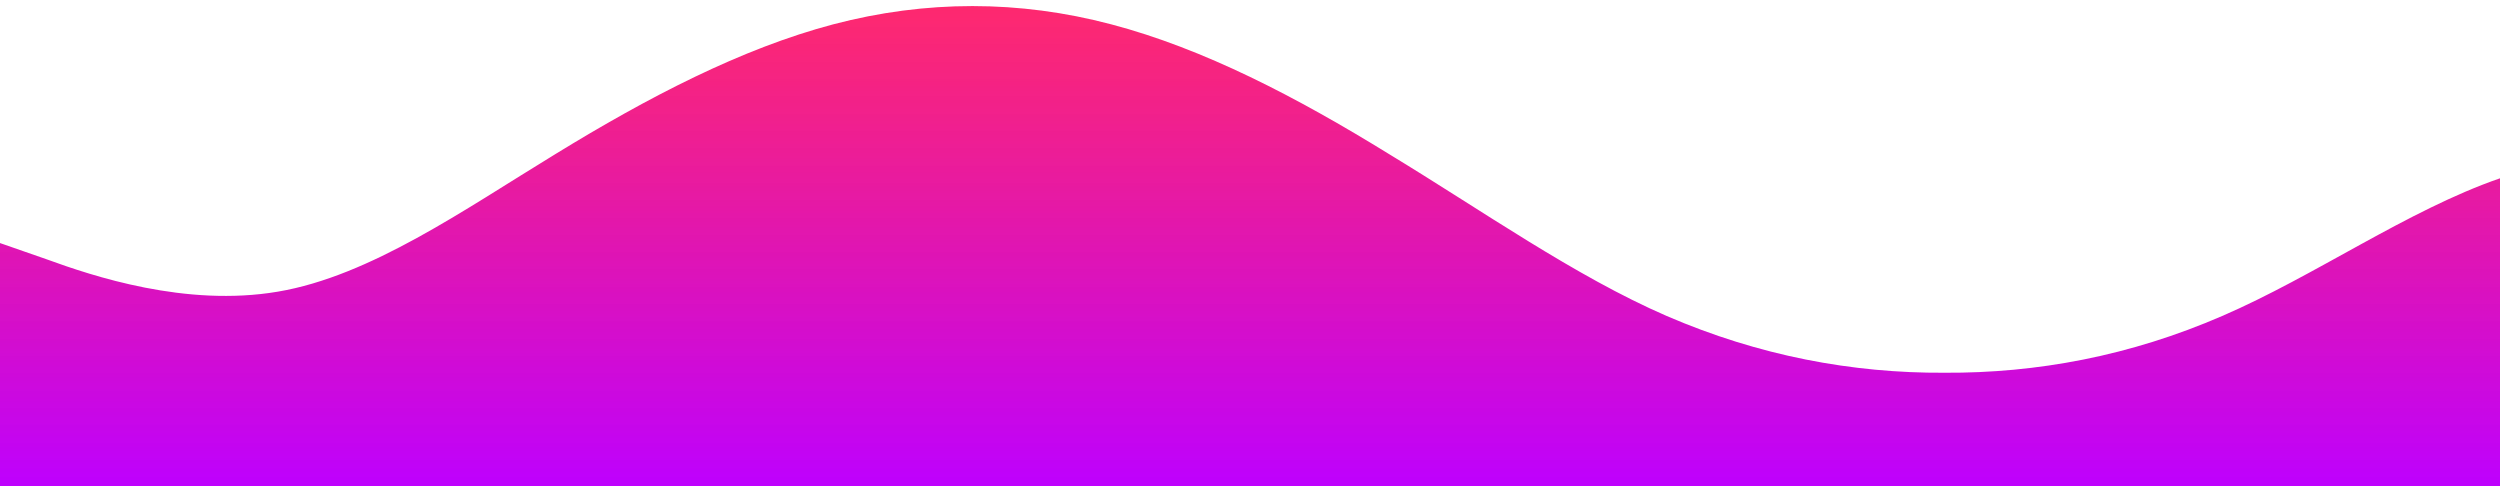 <svg id="wave" style="transform:rotate(0deg); transition: 0.3s" viewBox="0 0 1440 280" version="1.1" xmlns="http://www.w3.org/2000/svg"><defs><linearGradient id="sw-gradient-0" x1="0" x2="0" y1="1" y2="0"><stop stop-color="rgba(190, 1, 254, 1)" offset="0%"></stop><stop stop-color="rgba(255, 15, 91, 0.89)" offset="100%"></stop></linearGradient></defs><path style="transform:translate(0, 0px); opacity:1" fill="url(#sw-gradient-0)" d="M0,140L26.7,149.3C53.3,159,107,177,160,168C213.3,159,267,121,320,88.7C373.3,56,427,28,480,14C533.3,0,587,0,640,14C693.3,28,747,56,800,88.7C853.3,121,907,159,960,182C1013.3,205,1067,215,1120,214.7C1173.3,215,1227,205,1280,182C1333.3,159,1387,121,1440,102.7C1493.3,84,1547,84,1600,102.7C1653.3,121,1707,159,1760,144.7C1813.3,131,1867,65,1920,51.3C1973.3,37,2027,75,2080,112C2133.3,149,2187,187,2240,172.7C2293.3,159,2347,93,2400,56C2453.3,19,2507,9,2560,18.7C2613.3,28,2667,56,2720,74.7C2773.3,93,2827,103,2880,88.7C2933.3,75,2987,37,3040,42C3093.3,47,3147,93,3200,121.3C3253.3,149,3307,159,3360,177.3C3413.3,196,3467,224,3520,224C3573.3,224,3627,196,3680,154C3733.3,112,3787,56,3813,28L3840,0L3840,280L3813.3,280C3786.7,280,3733,280,3680,280C3626.7,280,3573,280,3520,280C3466.7,280,3413,280,3360,280C3306.7,280,3253,280,3200,280C3146.7,280,3093,280,3040,280C2986.7,280,2933,280,2880,280C2826.7,280,2773,280,2720,280C2666.7,280,2613,280,2560,280C2506.7,280,2453,280,2400,280C2346.7,280,2293,280,2240,280C2186.7,280,2133,280,2080,280C2026.7,280,1973,280,1920,280C1866.7,280,1813,280,1760,280C1706.7,280,1653,280,1600,280C1546.7,280,1493,280,1440,280C1386.7,280,1333,280,1280,280C1226.7,280,1173,280,1120,280C1066.7,280,1013,280,960,280C906.7,280,853,280,800,280C746.7,280,693,280,640,280C586.7,280,533,280,480,280C426.7,280,373,280,320,280C266.7,280,213,280,160,280C106.7,280,53,280,27,280L0,280Z"></path></svg>